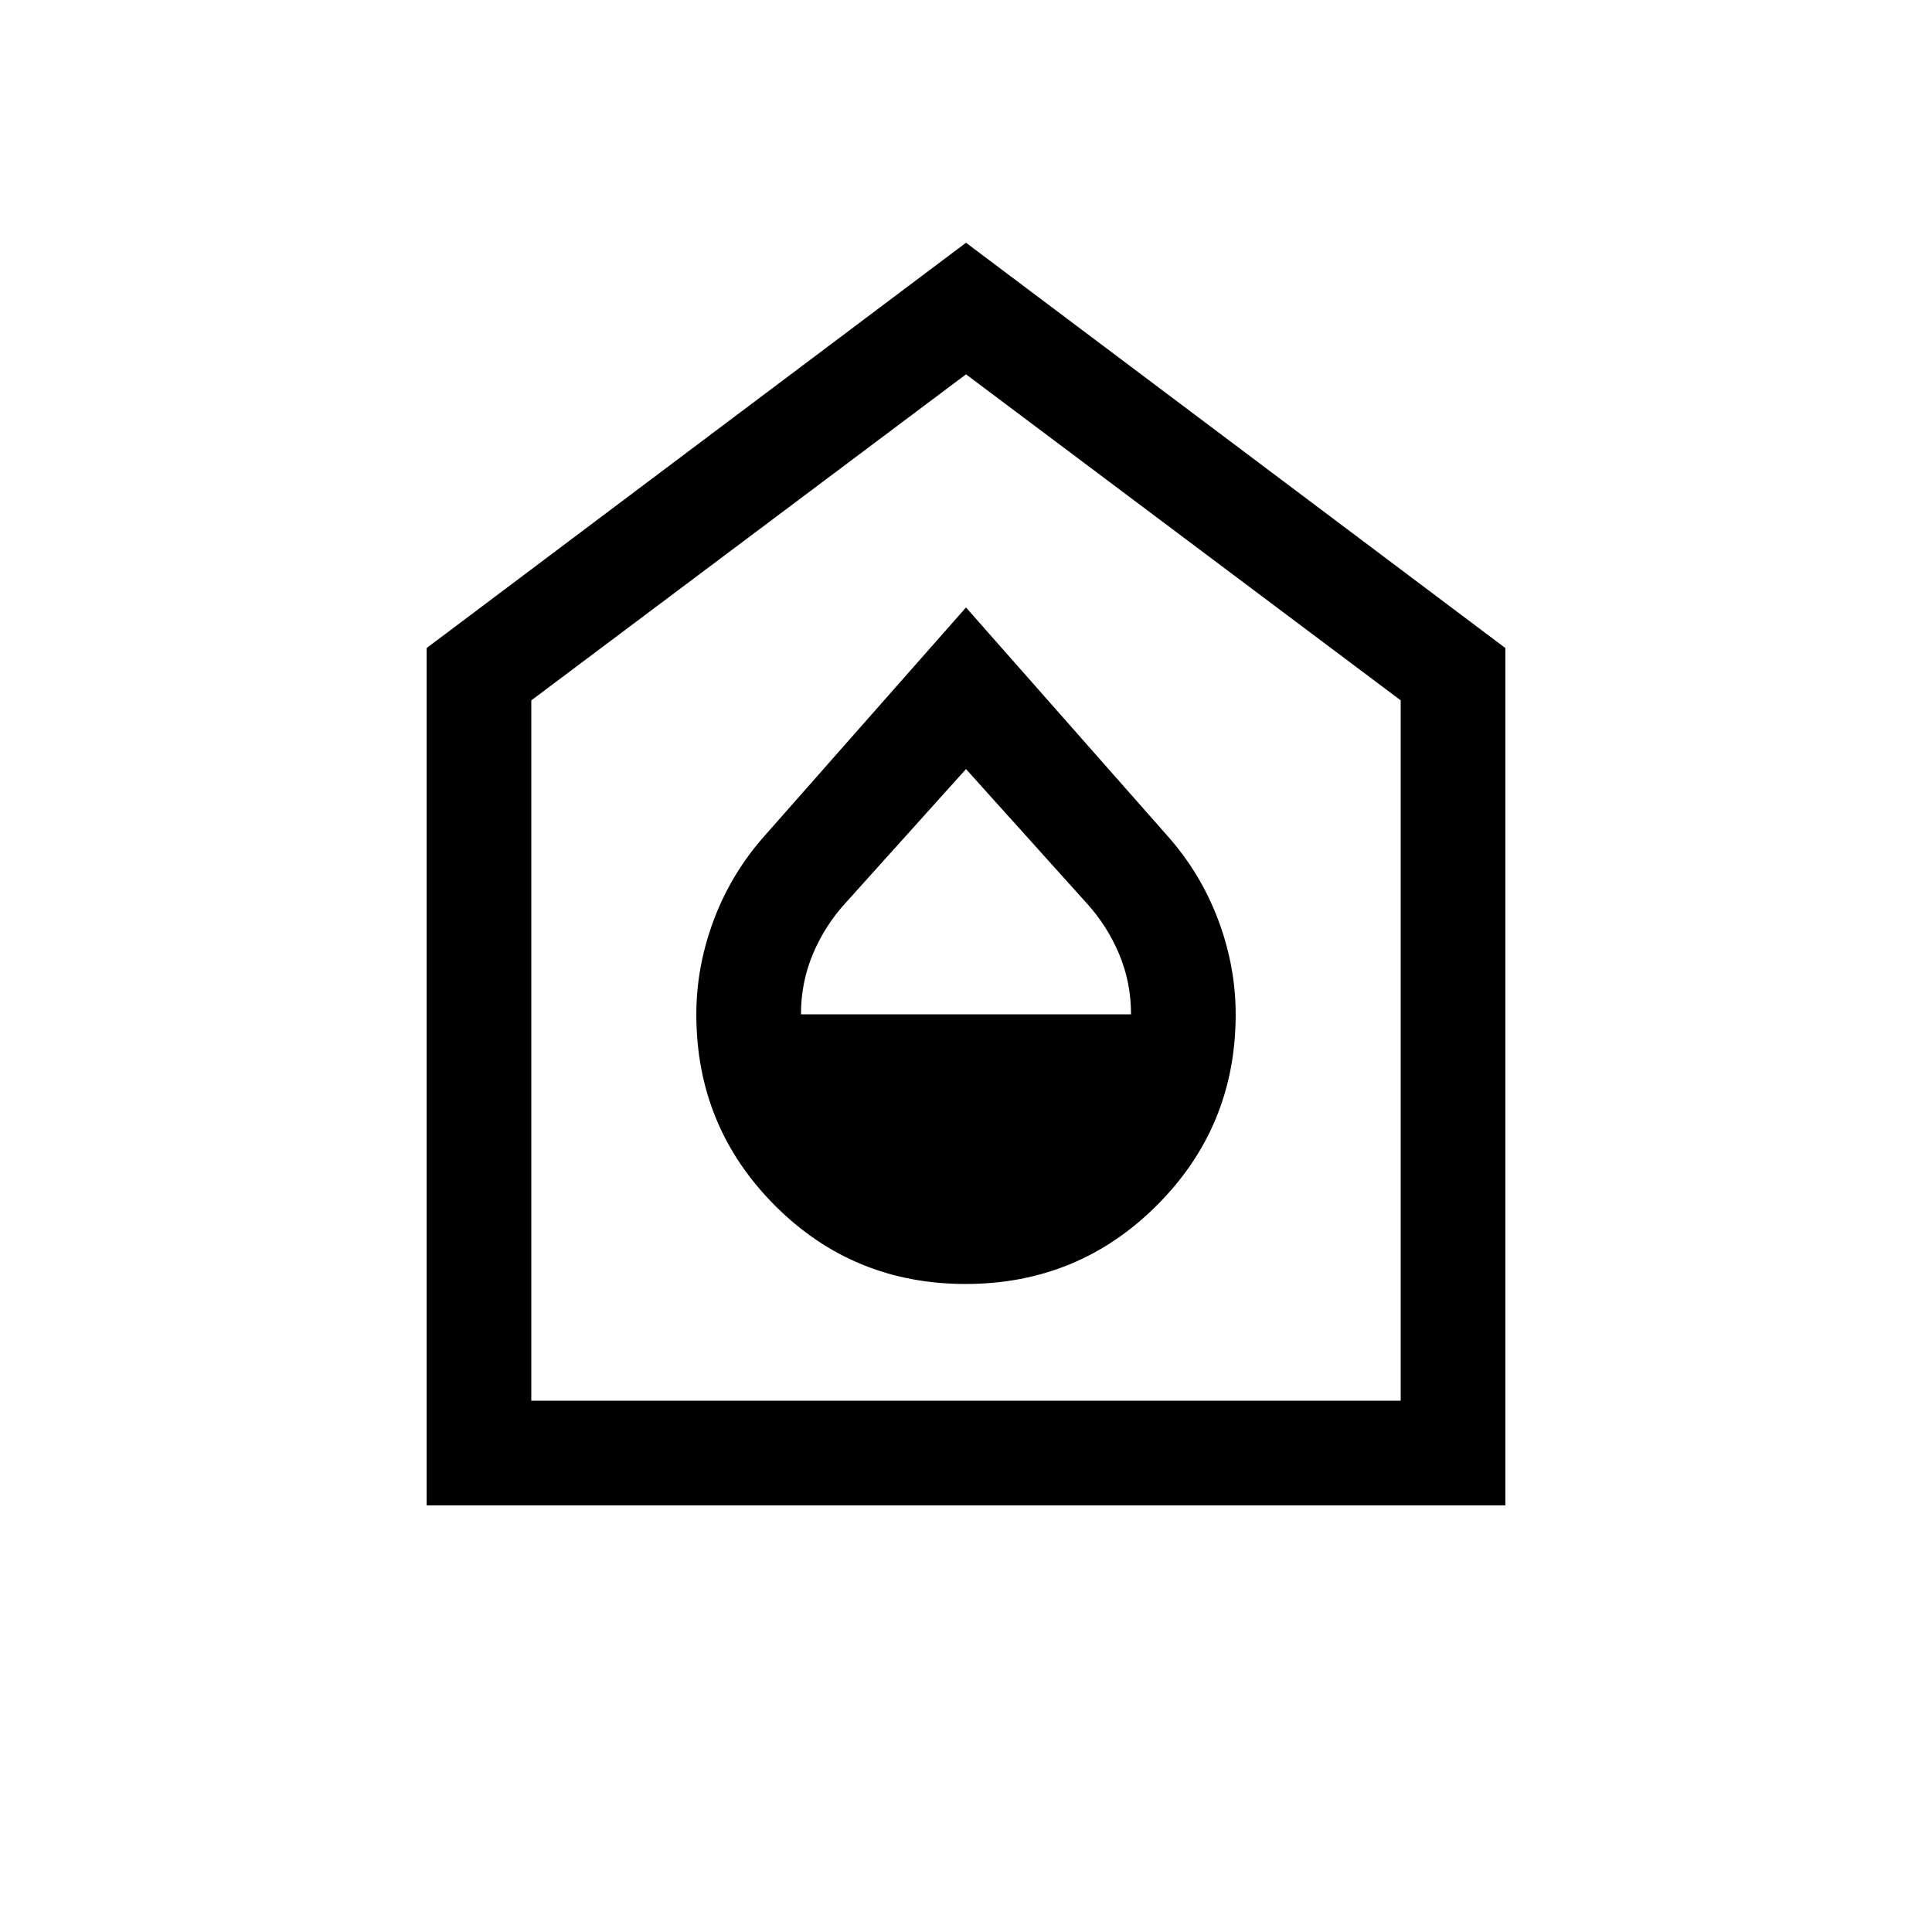 <svg xmlns="http://www.w3.org/2000/svg" viewBox="0 -960 960 960"><path d="M479.808-322.001q55.961 0 95.076-39.115 39.115-39.115 39.115-94.812 0-23.914-8.714-47.056-8.714-23.142-25.209-41.708L480-658.153 379.924-544.692q-16.495 18.566-25.209 41.708-8.714 23.142-8.714 47.056 0 55.697 38.923 94.812 38.922 39.115 94.884 39.115ZM397.999-456q0-15.923 5.962-30.039 5.961-14.115 16.268-25.378L480-577.847l59.771 66.43q10.307 11.263 16.268 25.378 5.962 14.116 5.962 30.039H397.999ZM212.001-212.001v-425.998L480-839.383l267.999 201.384v425.998H212.001ZM264-264h432v-348L480-774 264-612v348Zm216-255Z"/></svg>